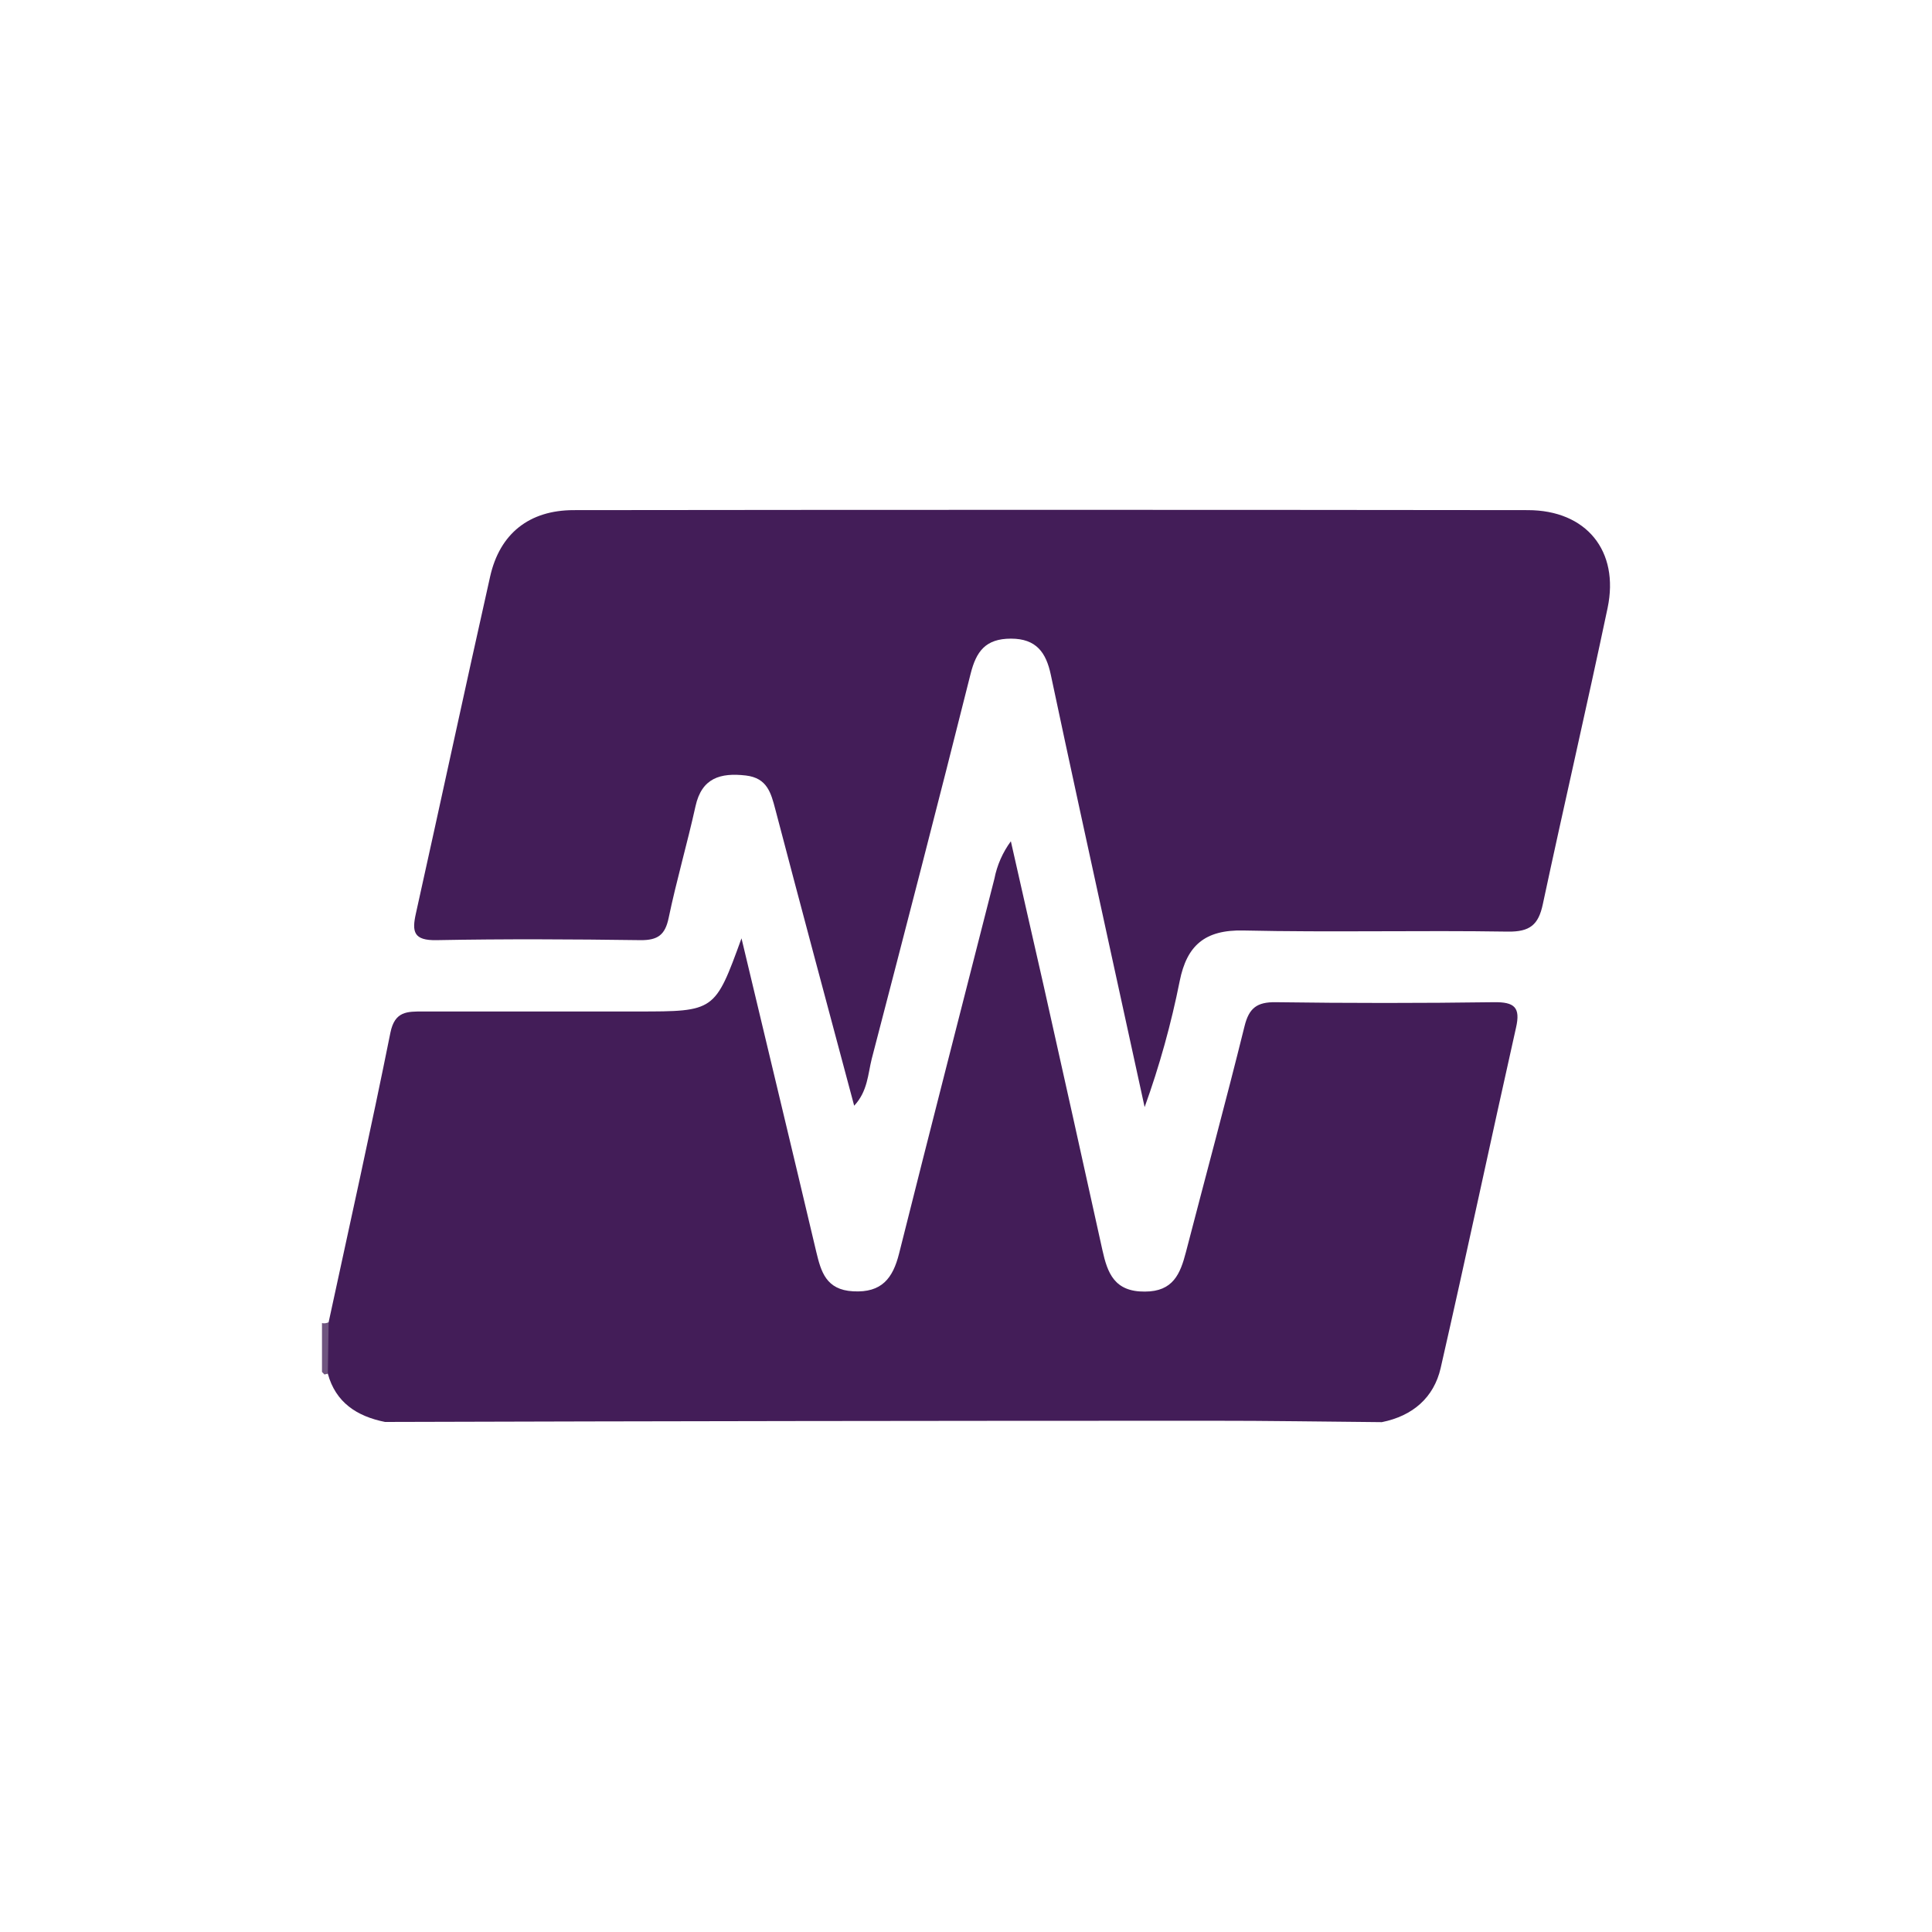 <svg width="50" height="50" viewBox="0 0 50 50" fill="none" xmlns="http://www.w3.org/2000/svg">
<path d="M8.484 35.551L8.397 35.572L8.333 35.506V34.241C8.391 34.254 8.452 34.246 8.505 34.219C8.872 34.667 8.885 35.112 8.484 35.551Z" fill="#6F557F"/>
<path d="M22.106 28.616C21.416 26.033 20.733 23.492 20.066 20.948C19.953 20.518 19.854 20.135 19.304 20.07C18.641 19.993 18.161 20.135 18 20.864C17.786 21.832 17.507 22.787 17.304 23.759C17.213 24.194 17.025 24.336 16.572 24.331C14.816 24.307 13.057 24.298 11.301 24.331C10.701 24.344 10.658 24.112 10.763 23.642C11.409 20.735 12.033 17.824 12.685 14.919C12.934 13.812 13.693 13.203 14.847 13.202C23.078 13.192 31.308 13.192 39.537 13.202C41.059 13.202 41.912 14.261 41.605 15.732C41.066 18.292 40.476 20.835 39.928 23.401C39.816 23.93 39.599 24.119 39.019 24.11C36.74 24.074 34.458 24.132 32.178 24.081C31.178 24.059 30.716 24.473 30.532 25.383C30.311 26.493 30.008 27.586 29.623 28.652C29.316 27.243 29.009 25.835 28.701 24.429C28.196 22.107 27.686 19.785 27.194 17.459C27.073 16.891 26.822 16.528 26.164 16.528C25.507 16.528 25.265 16.856 25.119 17.439C24.285 20.766 23.424 24.085 22.56 27.404C22.461 27.799 22.456 28.241 22.106 28.616Z" fill="#431D58"/>
<path d="M8.484 35.551L8.505 34.219C9.043 31.722 9.601 29.229 10.104 26.724C10.218 26.166 10.538 26.177 10.957 26.177C12.805 26.177 14.654 26.177 16.502 26.177C18.501 26.177 18.501 26.177 19.19 24.284C19.847 27.045 20.494 29.723 21.125 32.398C21.248 32.908 21.376 33.381 22.078 33.419C22.823 33.461 23.107 33.078 23.267 32.446C24.079 29.209 24.91 25.977 25.735 22.742C25.803 22.392 25.949 22.061 26.161 21.772C26.441 23.008 26.72 24.245 27.003 25.481C27.516 27.77 28.025 30.06 28.53 32.351C28.661 32.947 28.841 33.433 29.629 33.426C30.363 33.426 30.546 32.963 30.691 32.407C31.196 30.457 31.725 28.512 32.209 26.556C32.324 26.092 32.526 25.929 33.019 25.937C34.898 25.963 36.777 25.963 38.657 25.937C39.199 25.928 39.354 26.073 39.234 26.598C38.575 29.533 37.953 32.475 37.284 35.406C37.109 36.167 36.563 36.645 35.761 36.805C34.282 36.793 32.805 36.767 31.326 36.769C24.205 36.769 17.084 36.779 9.965 36.8C9.234 36.654 8.687 36.295 8.484 35.551Z" fill="#431D58"/>
</svg>
